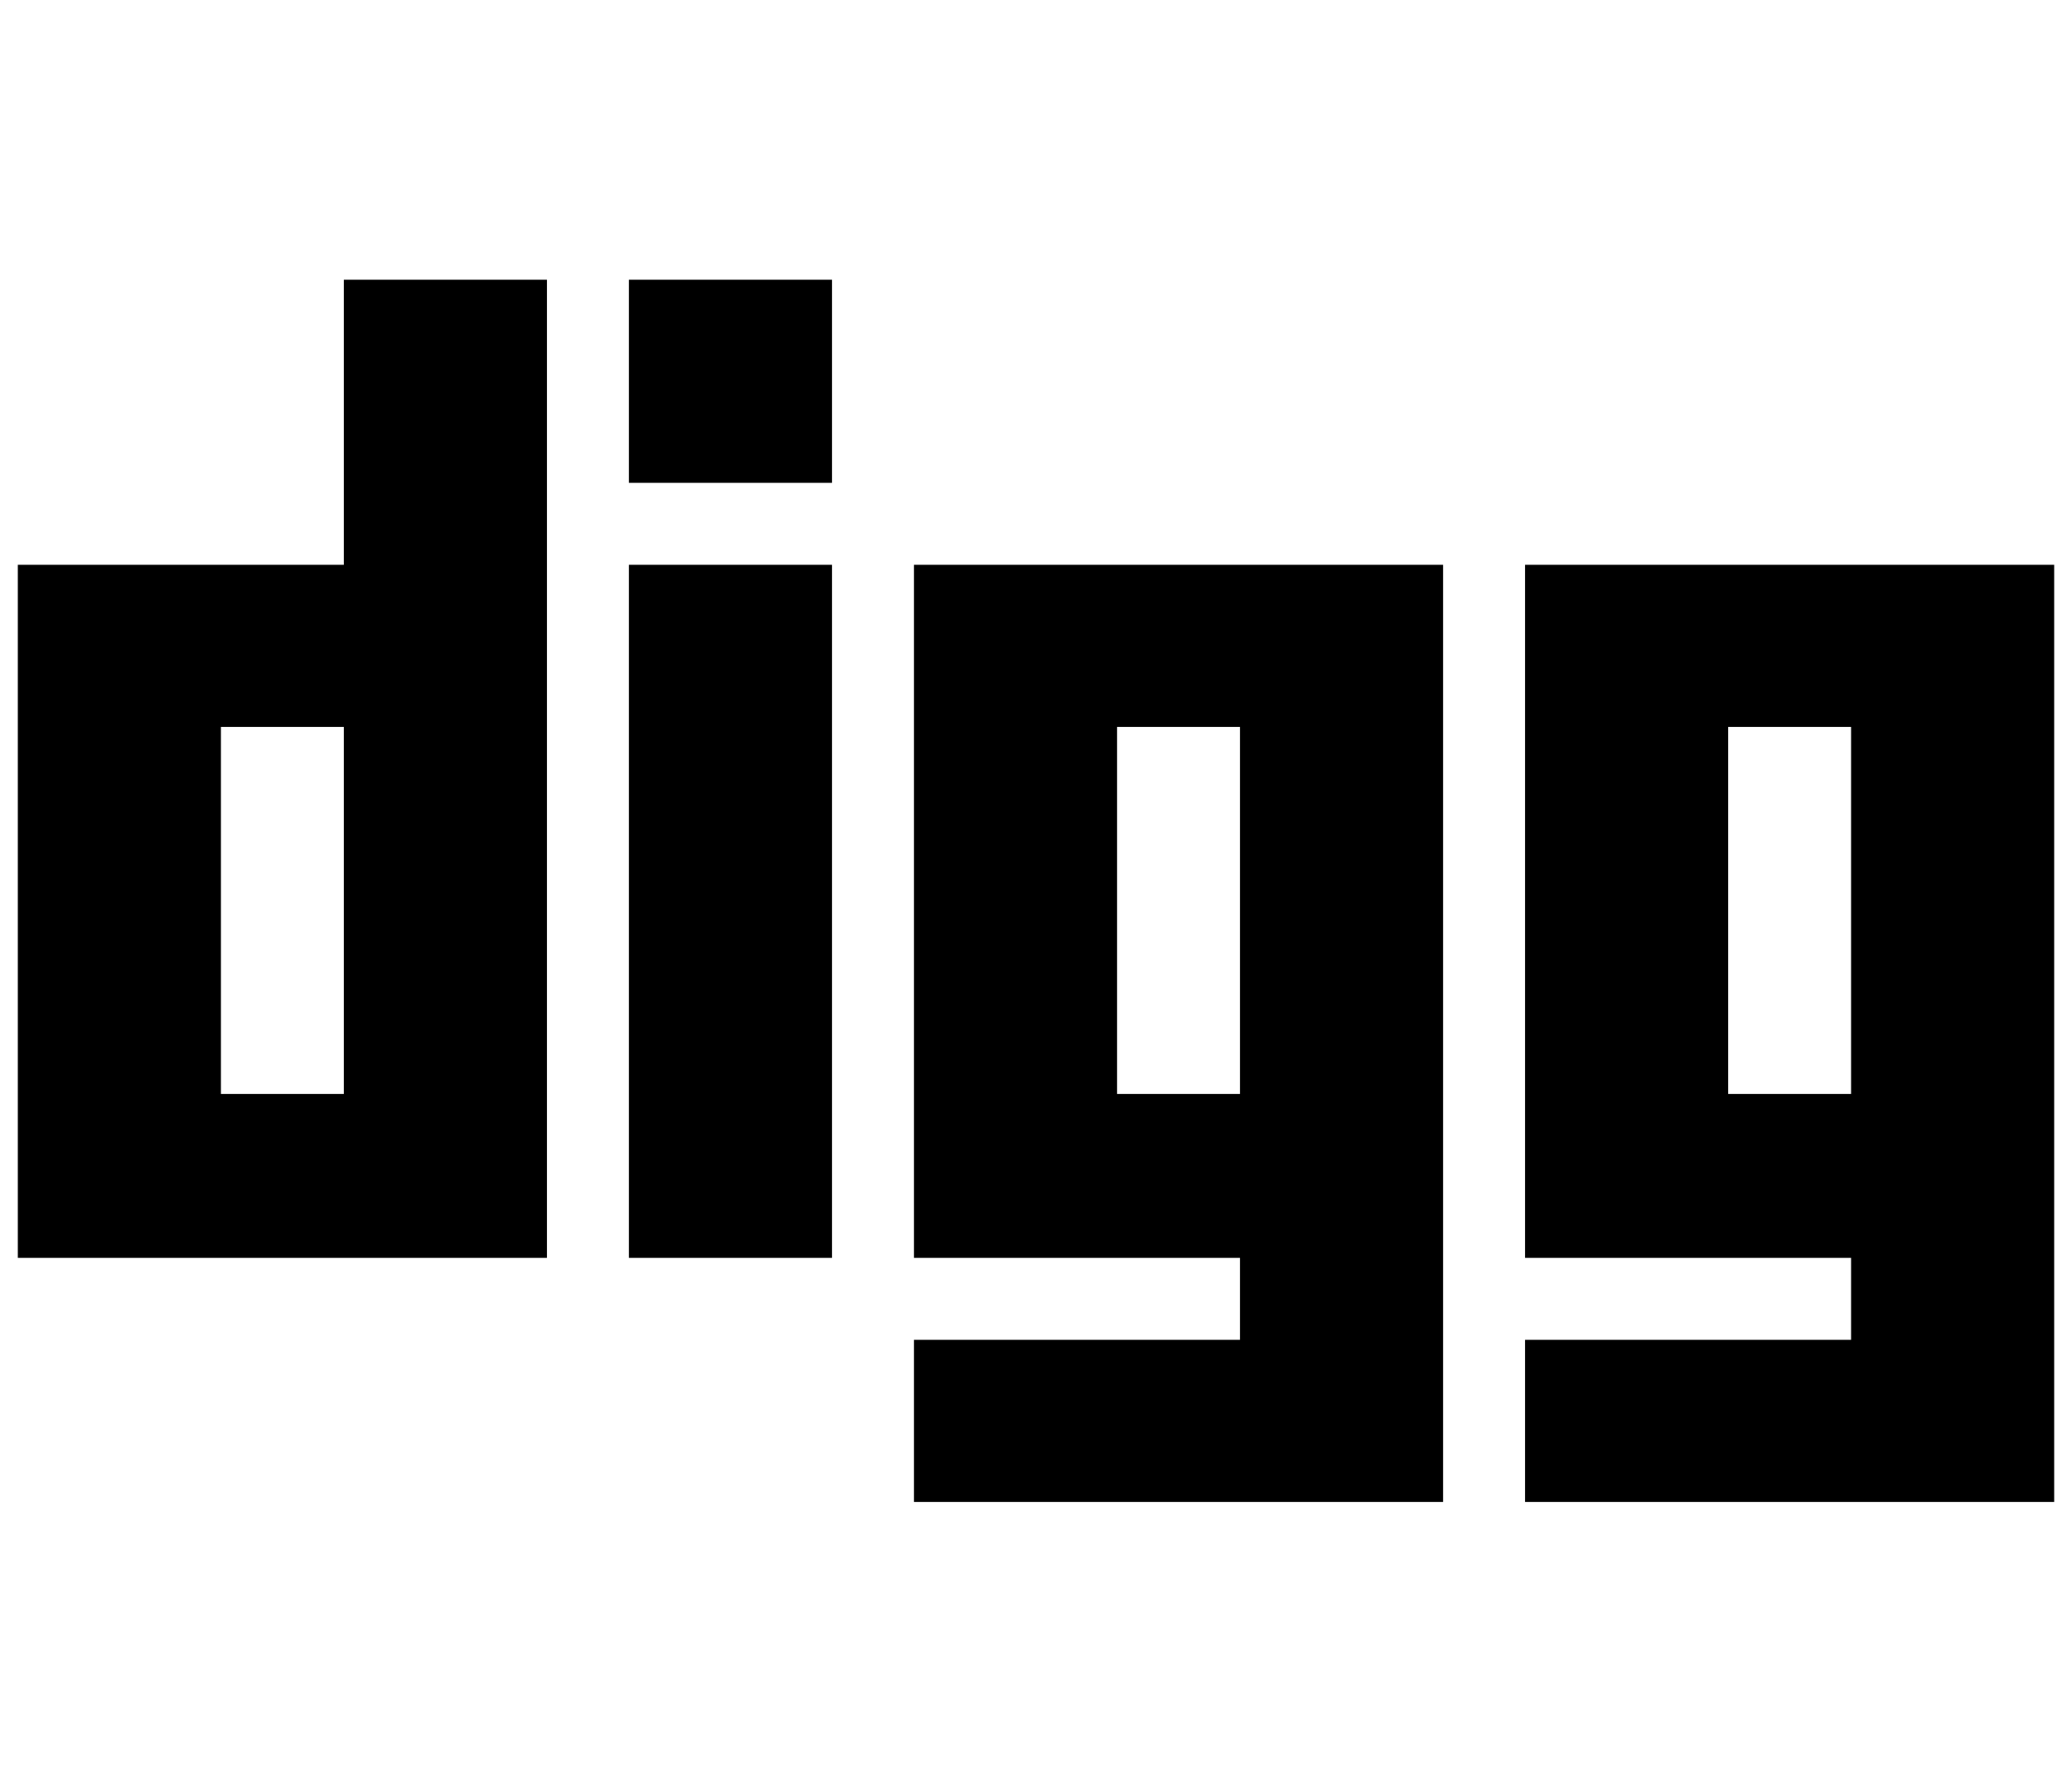 <?xml version="1.0" standalone="no"?>
<!DOCTYPE svg PUBLIC "-//W3C//DTD SVG 1.1//EN" "http://www.w3.org/Graphics/SVG/1.1/DTD/svg11.dtd" >
<svg xmlns="http://www.w3.org/2000/svg" xmlns:xlink="http://www.w3.org/1999/xlink" version="1.1" viewBox="-10 0 1163 1000">
   <path fill="currentColor"
d="M183 157h114v549h-297v-389h183v-160zM183 614v-206h-69v206h69zM343 317v389h114v-389h-114zM343 157v114h114v-114h-114zM503 317h297v526h-297v-91h183v-46h-183v-389zM686 614v-206h-69v206h69zM846 317h297v526h-297v-91h183v-46h-183v-389zM1029 614v-206h-69v206
h69z" />
</svg>
